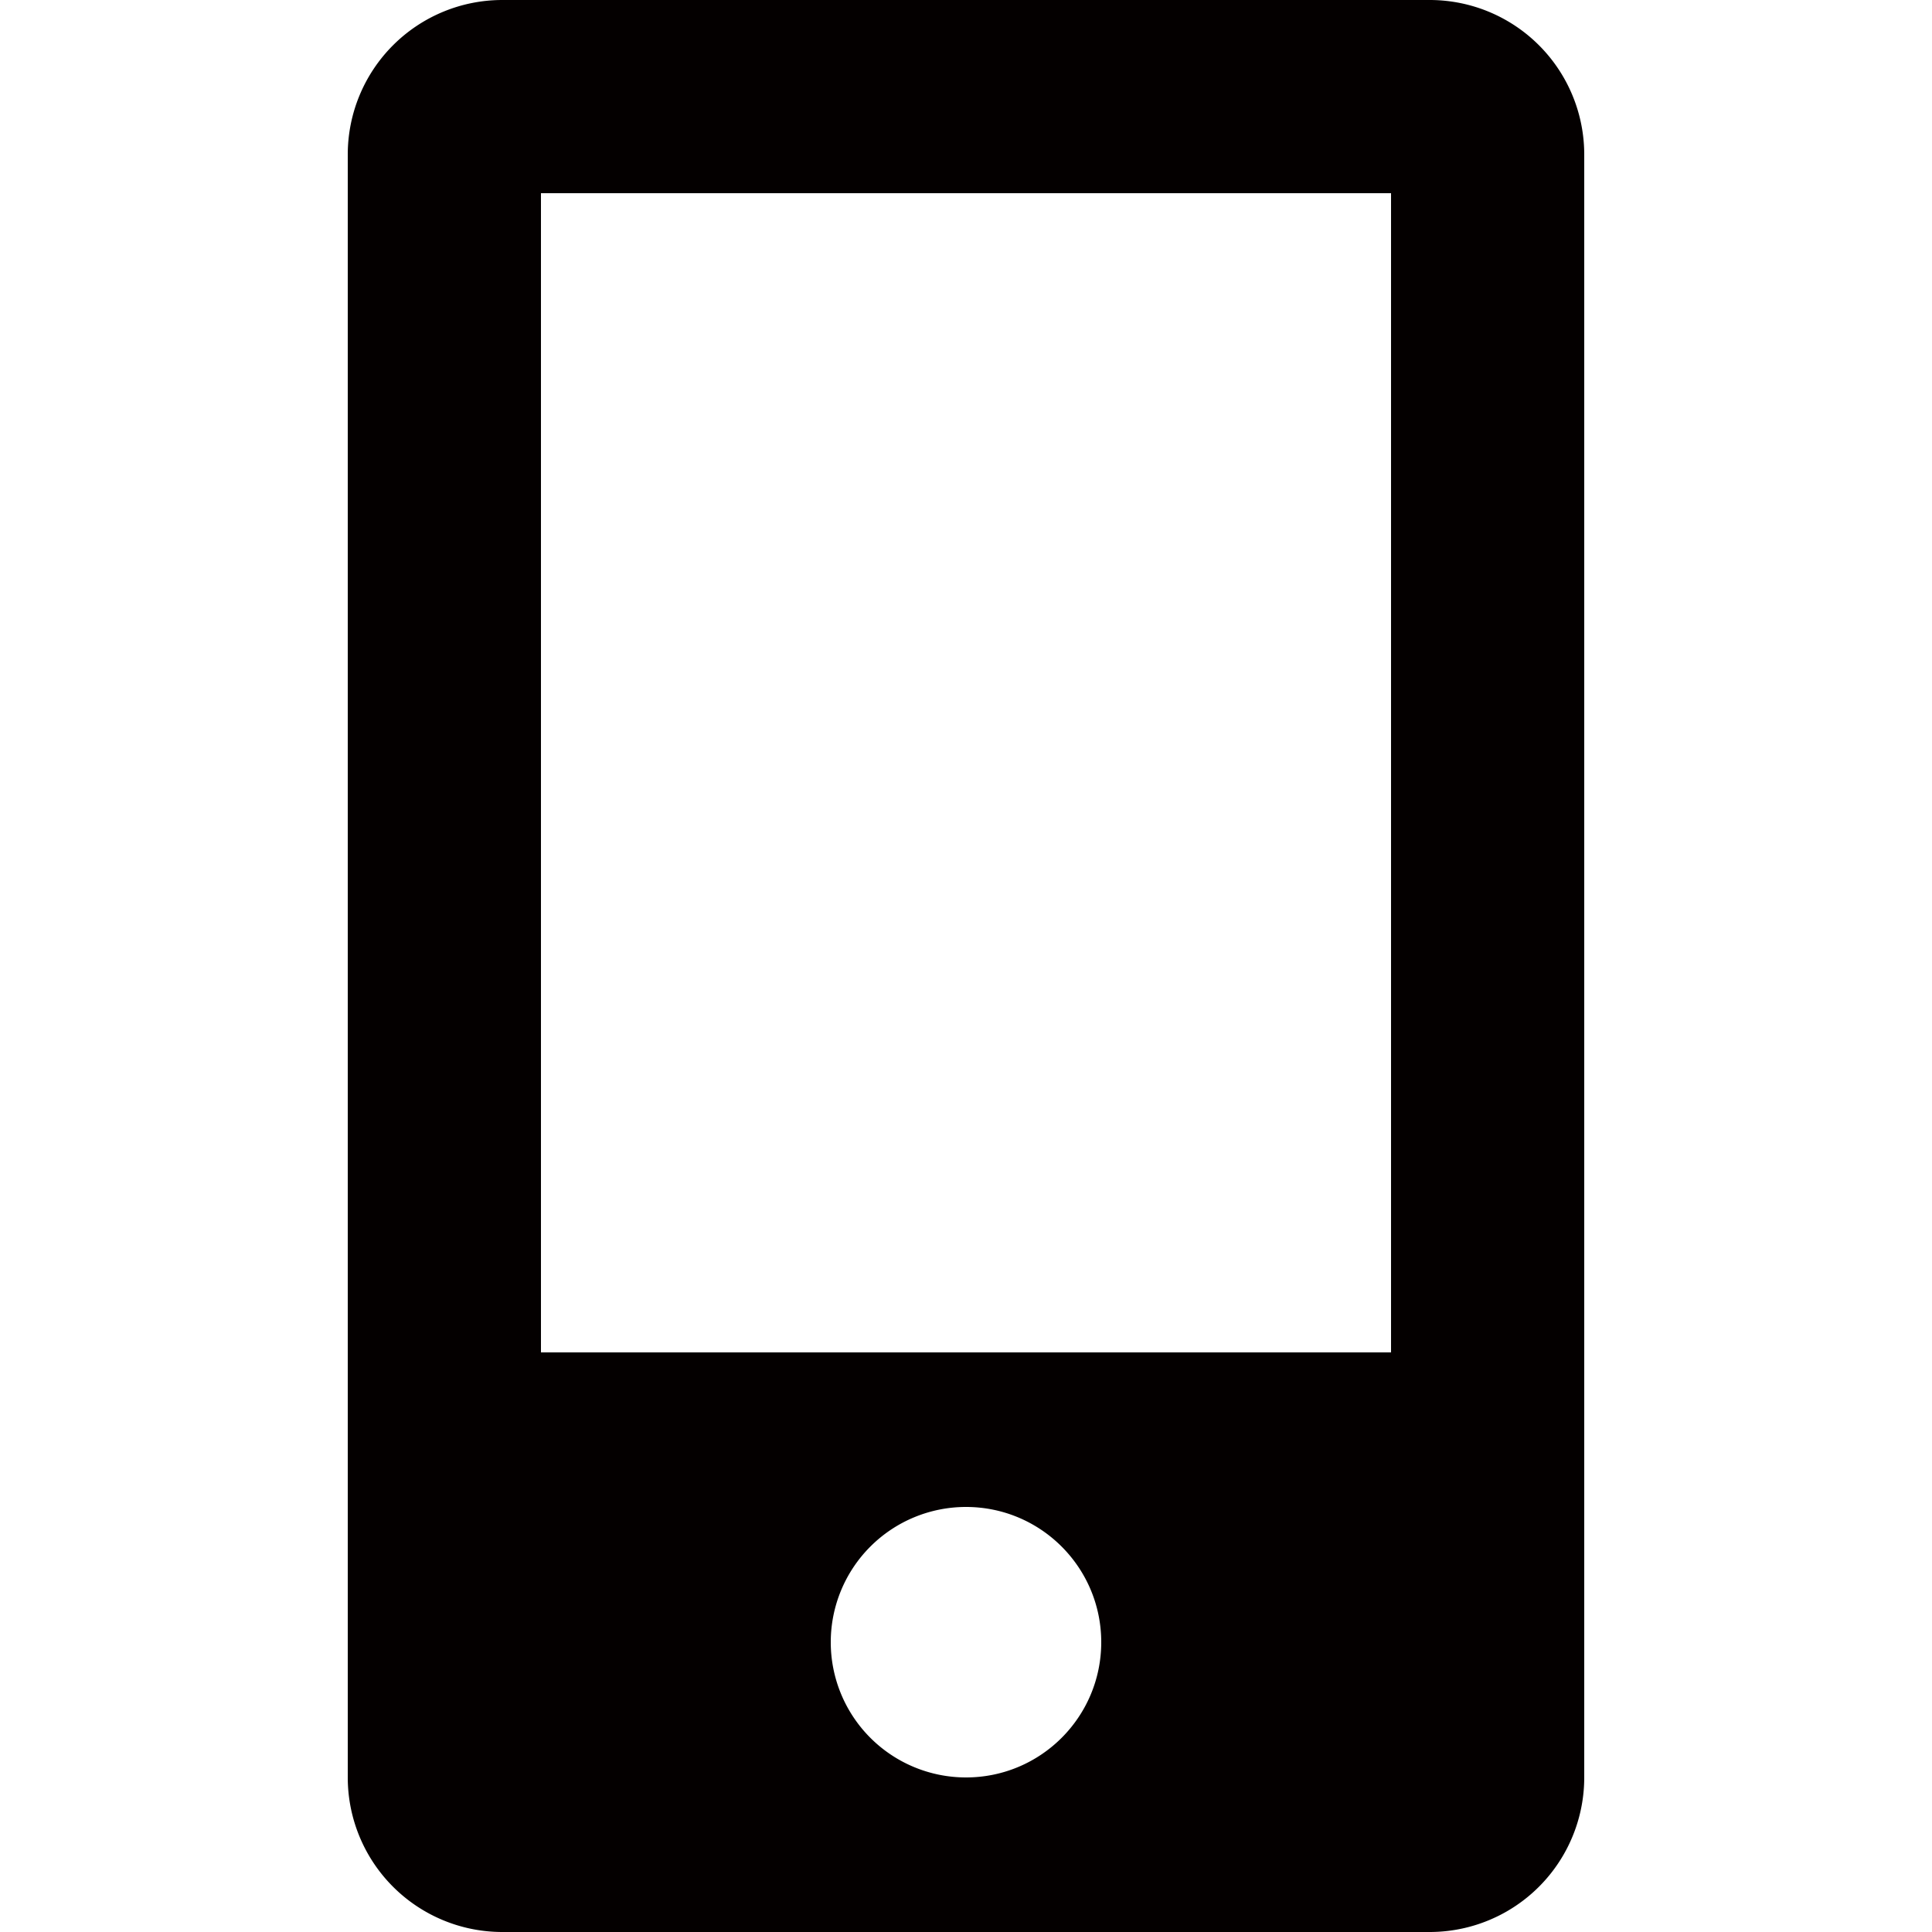 <svg xmlns="http://www.w3.org/2000/svg" viewBox="0 0 100 100"><path fill="#040000" fill-rule="evenodd" d="M74 100H26a8 8 0 0 1-8-8V8a8 8 0 0 1 8-8h48a8 8 0 0 1 8 8v84a8 8 0 0 1-8 8zm-24-8c3.868 0 7-3.134 7-7s-3.133-7-7-7a7 7 0 1 0 0 14zm22-82H28v60h44V10z" clip-rule="evenodd"/></svg>